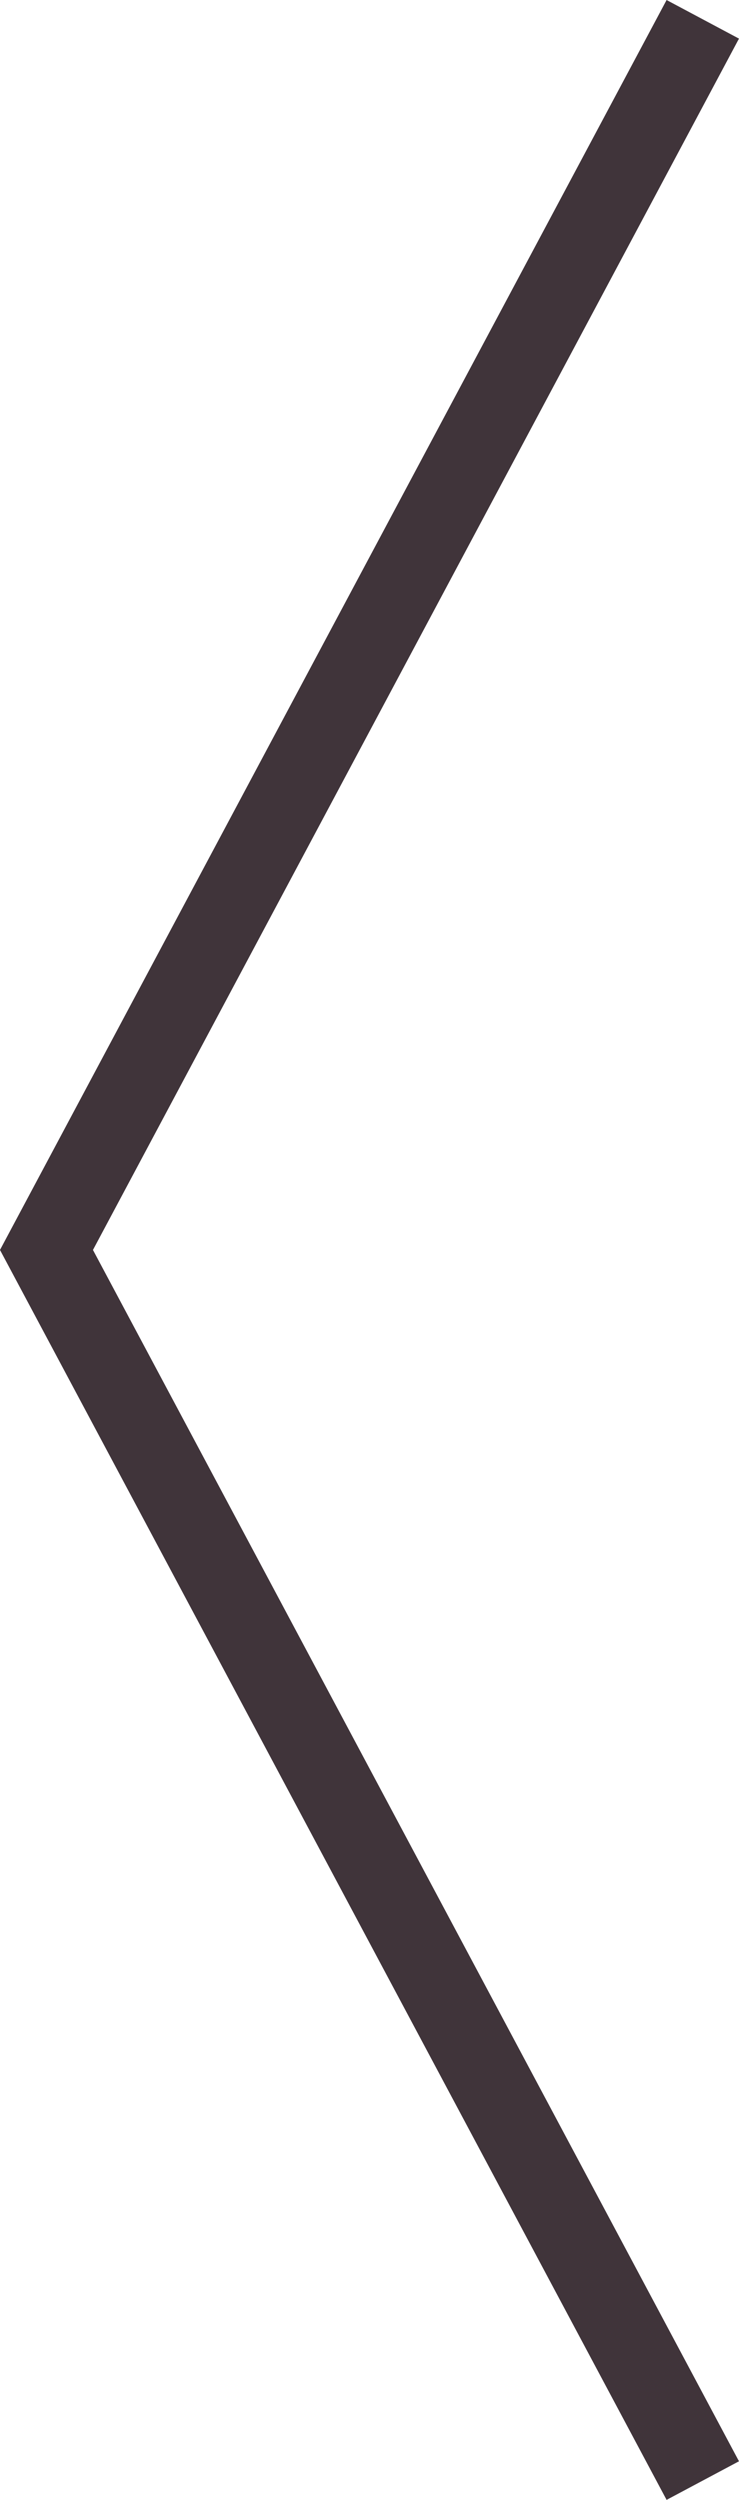 <svg xmlns="http://www.w3.org/2000/svg" width="18.016" height="60.941" viewBox="0 0 18.016 60.941">
  <g id="стрелка_свайп1" data-name="стрелка свайп1" transform="translate(1.133 0.471)">
    <path id="Path_2" data-name="Path 2" d="M60,0,30,16,0,0" transform="translate(16 0) rotate(90)" fill="none" stroke="#40343a" stroke-miterlimit="10" stroke-width="2"/>
  </g>
</svg>
